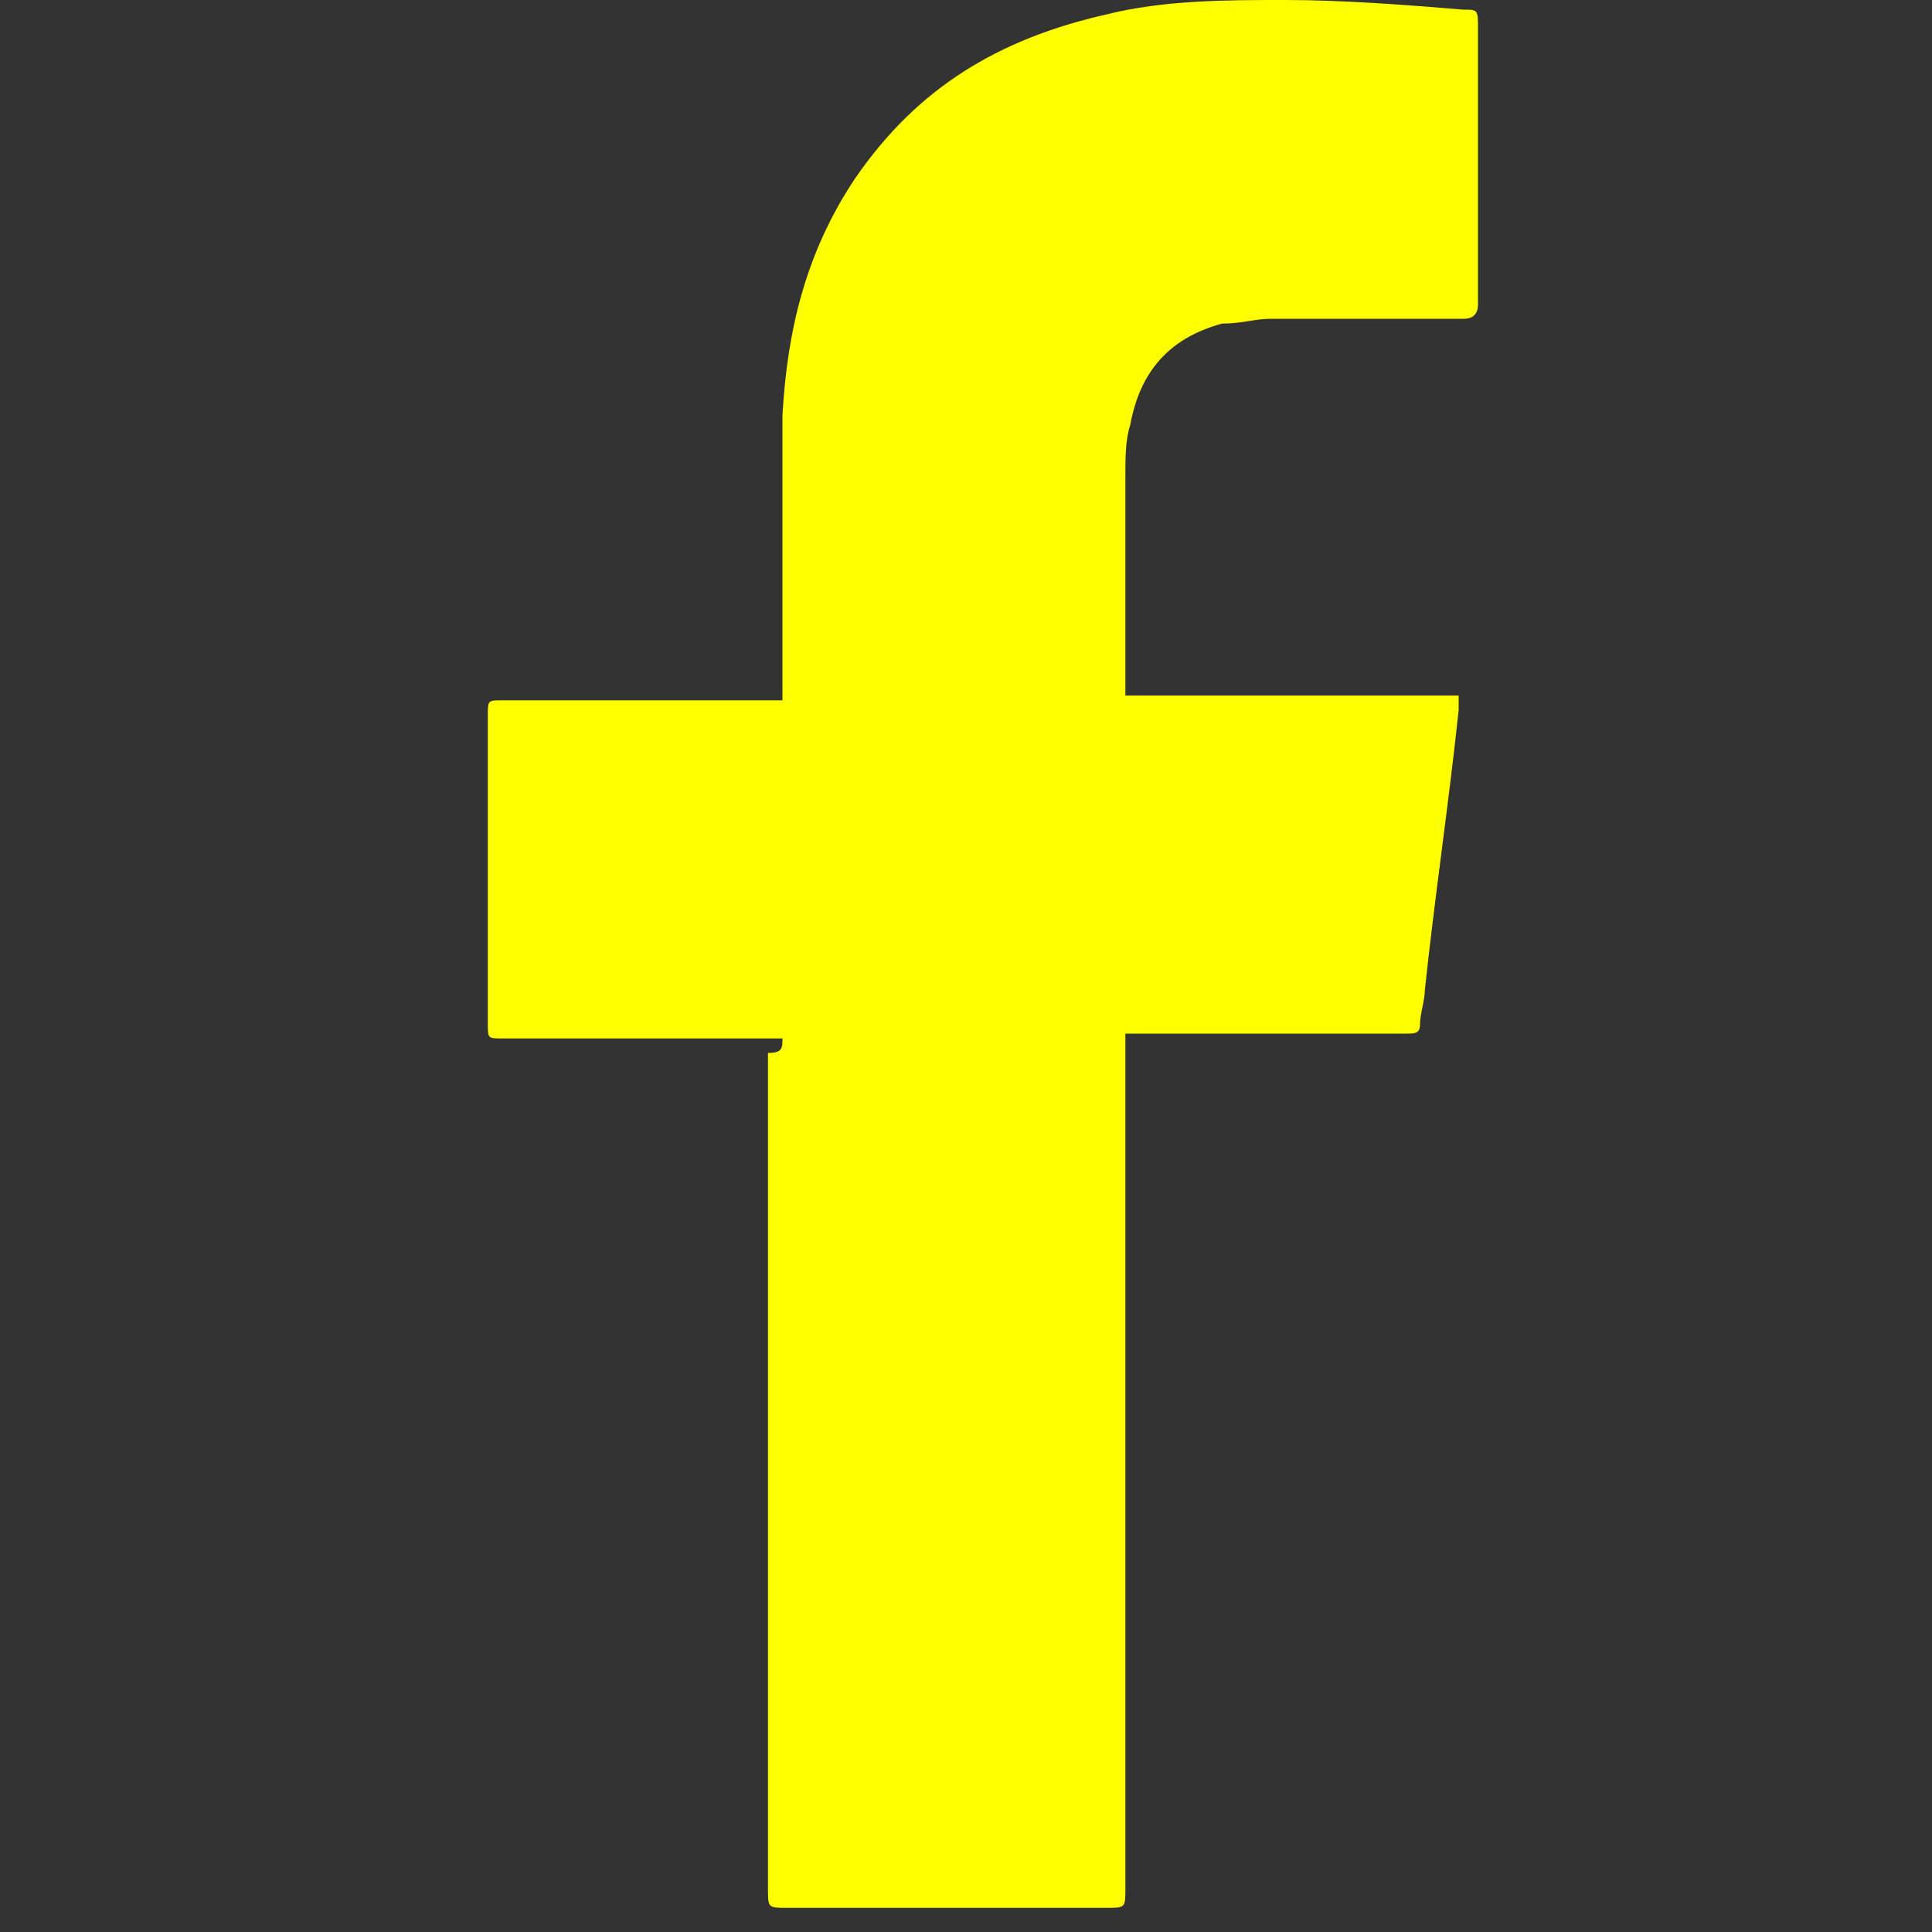 <?xml version="1.0" encoding="utf-8"?>
<!-- Generator: Adobe Illustrator 22.0.1, SVG Export Plug-In . SVG Version: 6.00 Build 0)  -->
<svg version="1.1" id="Livello_1" xmlns="http://www.w3.org/2000/svg" xmlns:xlink="http://www.w3.org/1999/xlink" x="0px" y="0px"
	 viewBox="0 0 40 40" style="enable-background:new 0 0 40 40;" xml:space="preserve">
<rect x="0" y="0" width="40" height="40" fill="#333333" stroke="none"/>
<style type="text/css">
	.st0{fill:#FFFF00;}
</style>
<g>
	<g>
		<path class="st0" d="M16.2,21.5c-0.1,0-0.2,0-0.3,0c-1.8,0-3.7,0-5.5,0c-0.3,0-0.3,0-0.3-0.3c0-2.1,0-4.3,0-6.4
			c0-0.3,0-0.3,0.3-0.3c1.8,0,3.7,0,5.5,0c0.1,0,0.2,0,0.3,0c0-0.1,0-0.2,0-0.3c0-1.9,0-3.7,0-5.6c0.1-1.8,0.5-3.4,1.5-4.9
			c1.3-1.9,3-2.9,5.2-3.4C24.1,0,25.4,0,26.6,0c1.2,0,2.5,0.1,3.7,0.2c0.3,0,0.3,0,0.3,0.4c0,1.9,0,3.8,0,5.7c0,0.2-0.1,0.3-0.3,0.3
			c-1.3,0-2.7,0-4,0c-0.3,0-0.6,0.1-1,0.1c-1.1,0.3-1.7,1-1.9,2.1c-0.1,0.3-0.1,0.7-0.1,1c0,1.5,0,3,0,4.4c0,0.1,0,0.1,0,0.2
			c2.3,0,4.6,0,6.9,0c0,0.1,0,0.2,0,0.3c-0.2,1.9-0.5,3.9-0.7,5.8c0,0.2-0.1,0.5-0.1,0.7c0,0.2-0.1,0.2-0.3,0.2c-1.1,0-2.3,0-3.4,0
			c-0.7,0-1.4,0-2.1,0c-0.1,0-0.2,0-0.3,0c0,0.1,0,0.2,0,0.3c0,5.8,0,11.6,0,17.4c0,0.4,0,0.4-0.4,0.4c-2.2,0-4.4,0-6.6,0
			c-0.4,0-0.4,0-0.4-0.4c0-5.8,0-11.6,0-17.3C16.2,21.8,16.2,21.7,16.2,21.5z"/>
	</g>
</g>
</svg>
